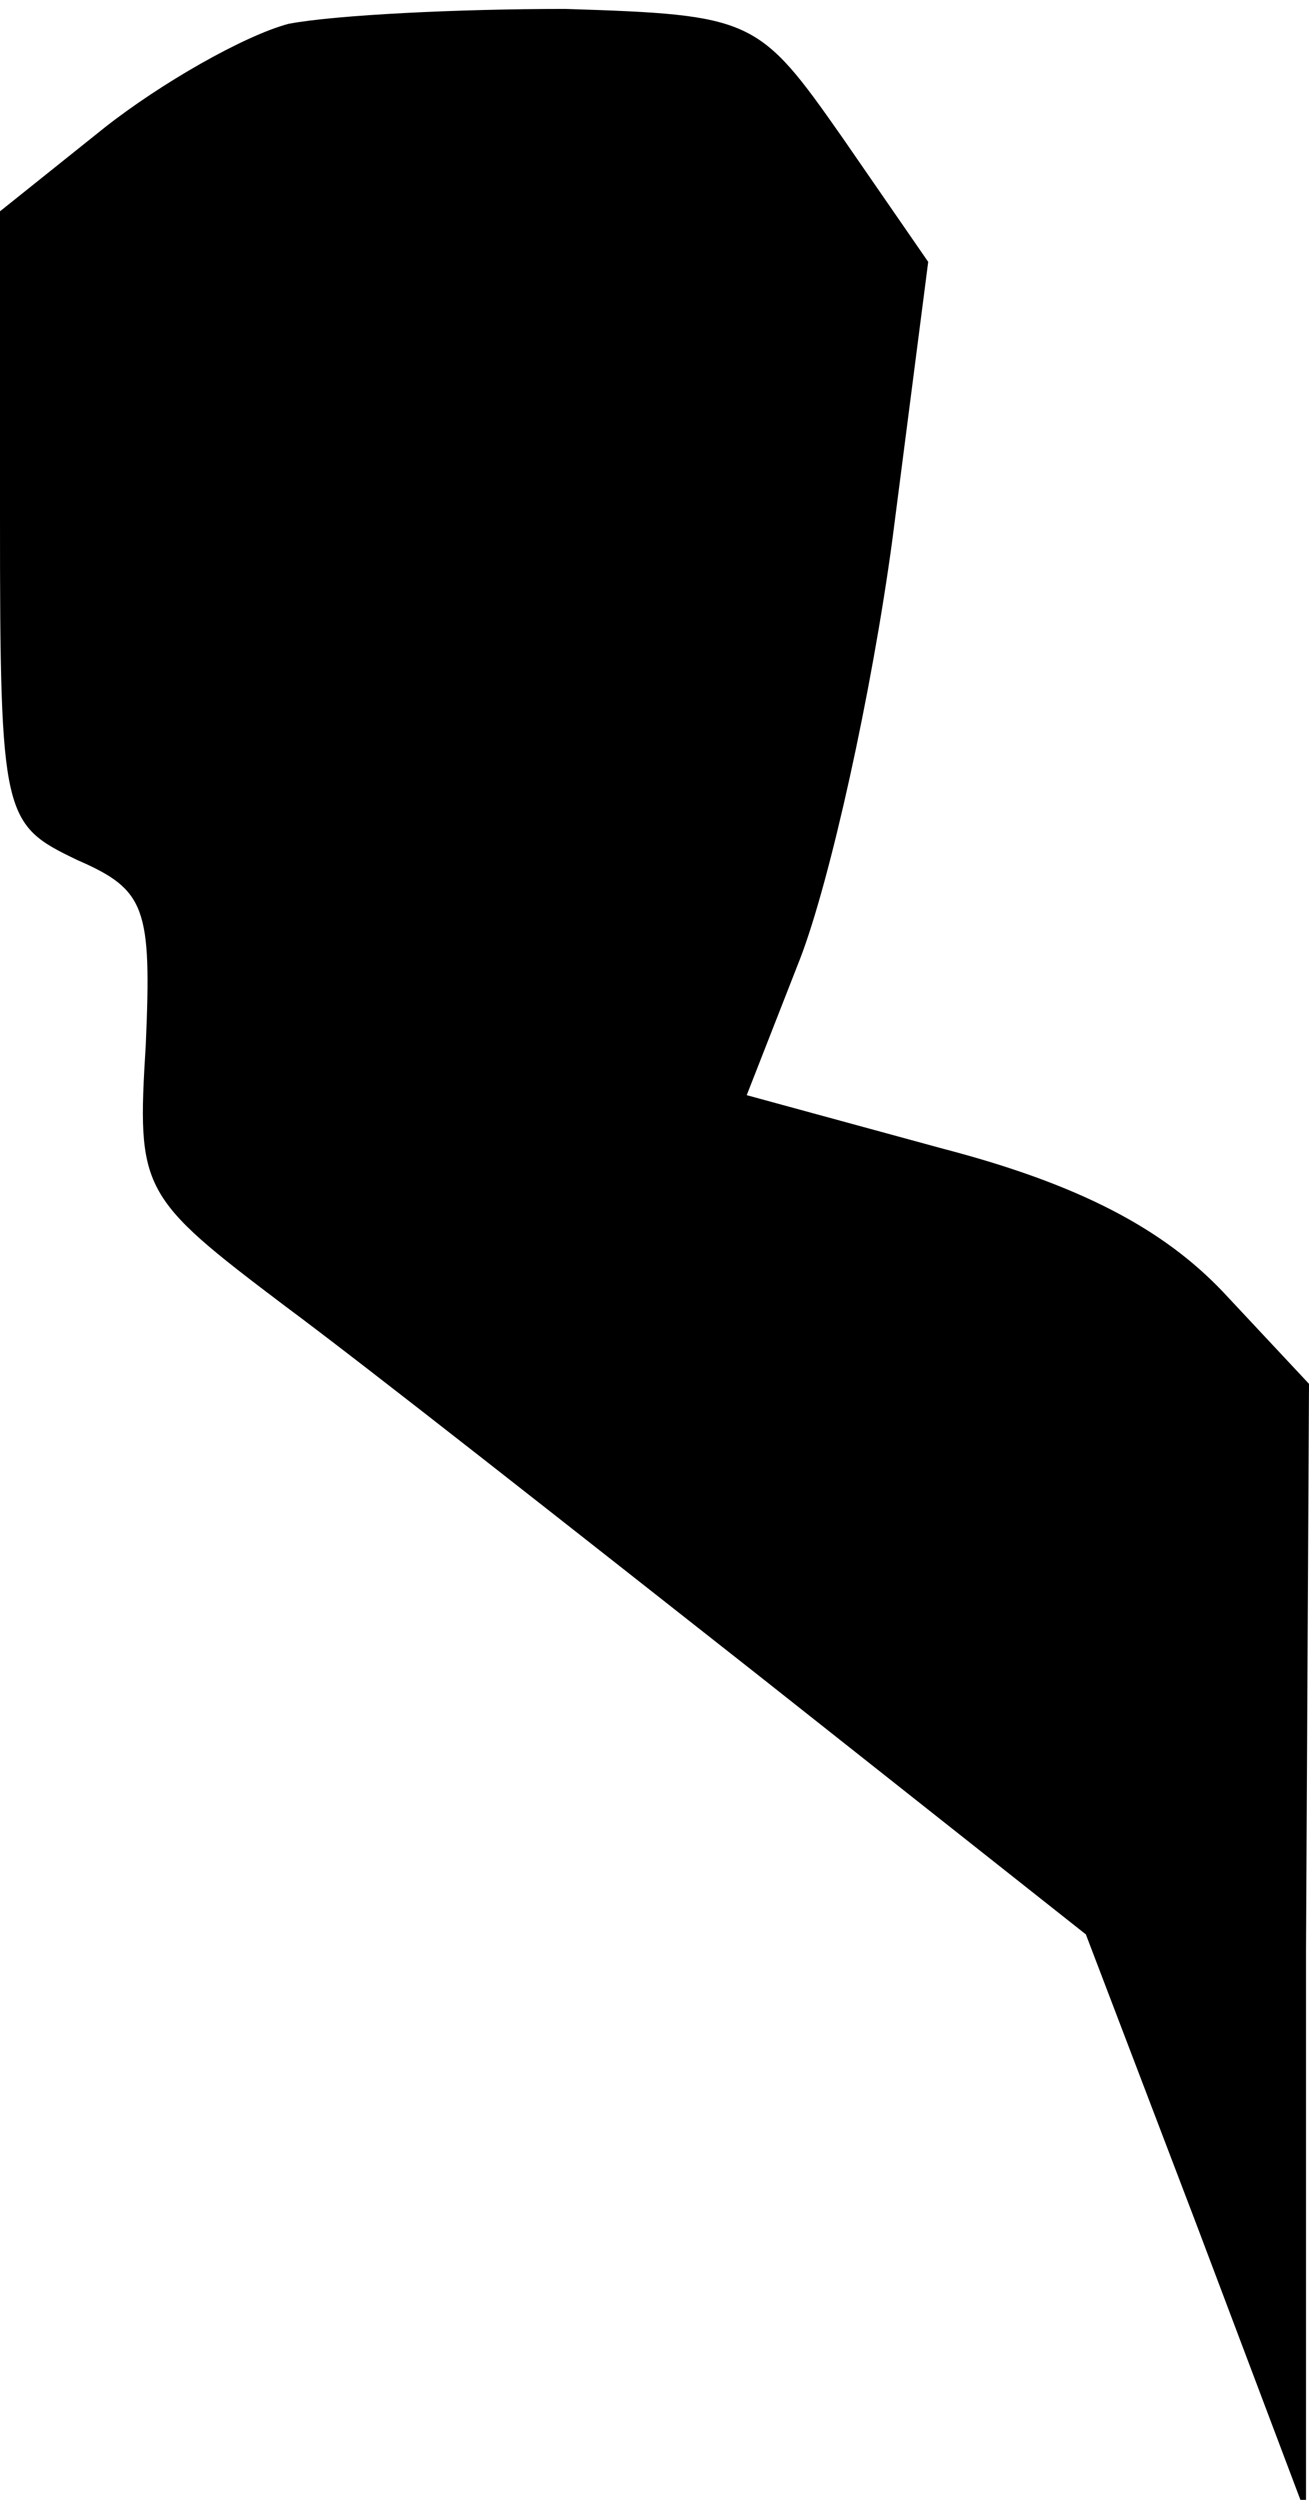 <?xml version="1.0" standalone="no"?>
<!DOCTYPE svg PUBLIC "-//W3C//DTD SVG 20010904//EN"
 "http://www.w3.org/TR/2001/REC-SVG-20010904/DTD/svg10.dtd">
<svg version="1.0" xmlns="http://www.w3.org/2000/svg"
 width="44pt" height="84pt" viewBox="0 0 44 84"
 preserveAspectRatio="xMidYMid meet">
<g transform="translate(0,84) scale(0.1,-0.1)"
fill="#000000" stroke="none">
<path fill="#000000" stroke="none" d="M97 832 c-15 -4 -43 -20 -62 -35 l-35
-28 0 -103 c0 -101 1 -103 26 -115 23 -10 25 -16 23 -62 -3 -49 -2 -51 47 -88
27 -20 98 -76 159 -124 l110 -87 37 -97 37 -98 0 190 1 190 -29 31 c-20 21
-48 36 -94 48 l-66 18 18 46 c10 26 24 89 31 141 l12 93 -29 42 c-28 40 -30
41 -93 43 -36 0 -77 -2 -93 -5z"/>
</g>
</svg>
